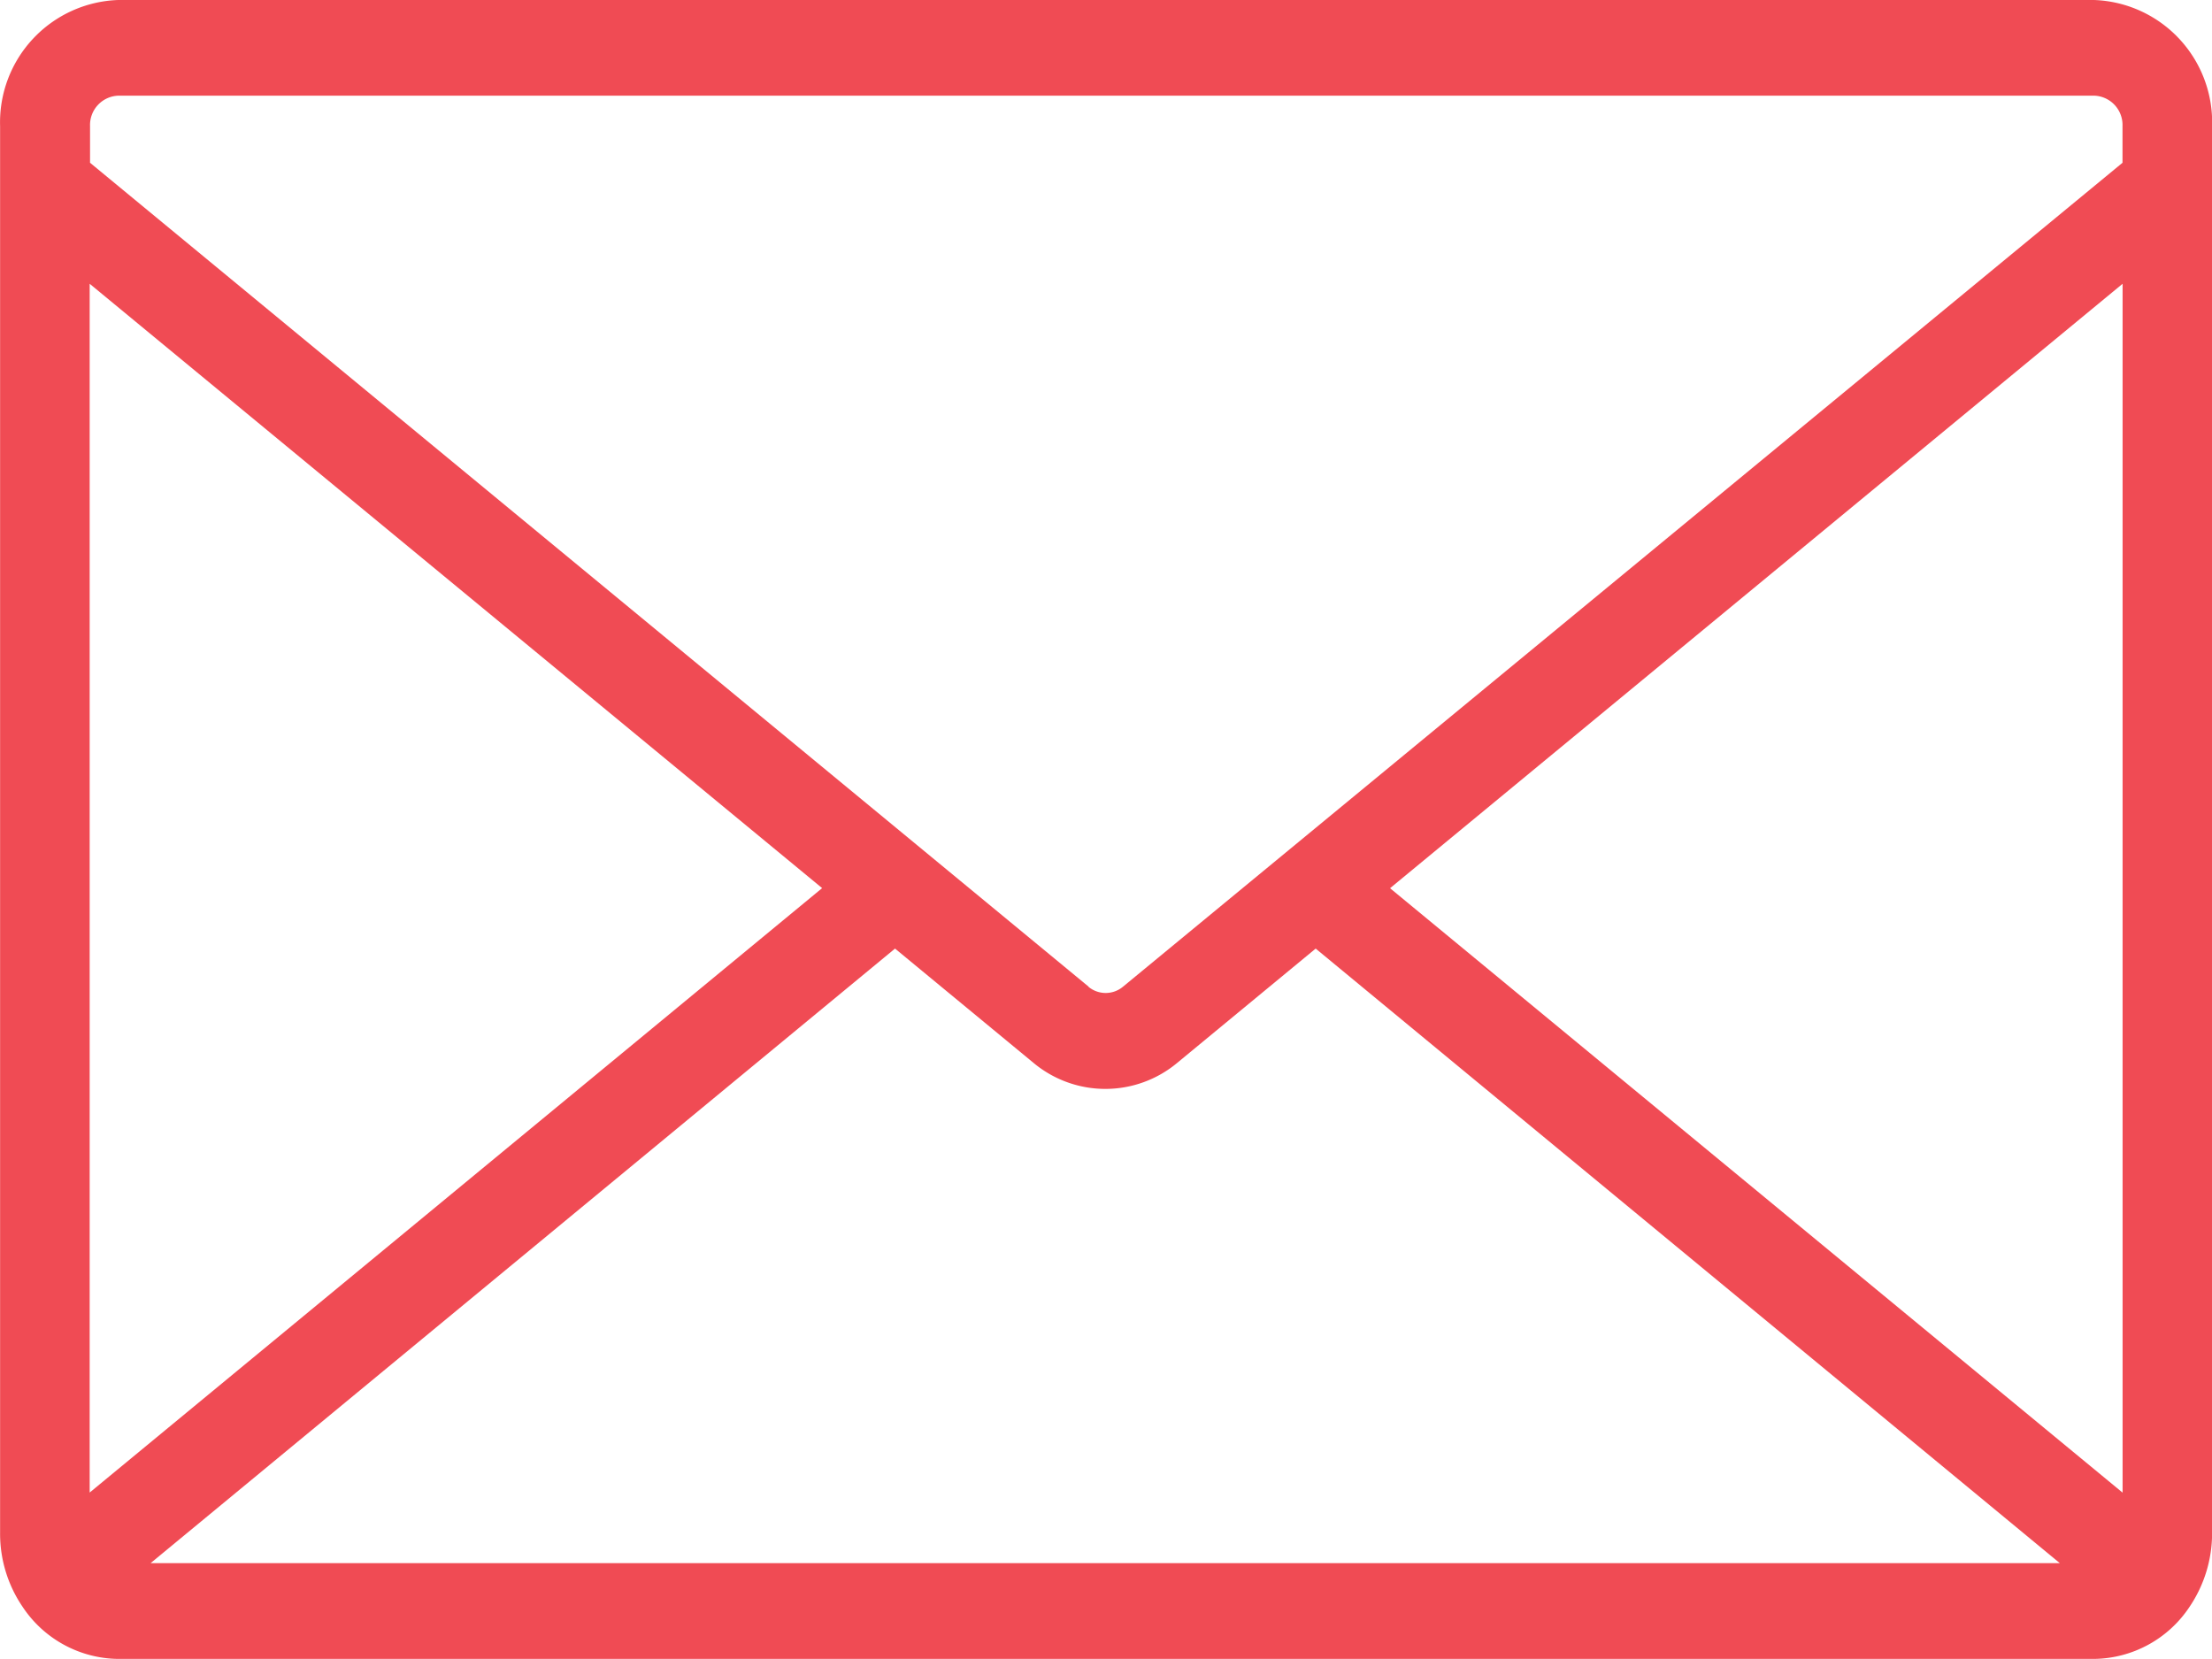 <svg xmlns="http://www.w3.org/2000/svg" width="24" height="18" viewBox="0 0 24 18"><path d="M1320.288,545.541h-21.438a1.328,1.328,0,0,0-1.281,1.368v15.264a1.408,1.408,0,0,0,.243.8,1.261,1.261,0,0,0,1.038.567h21.438a1.26,1.26,0,0,0,1.037-.566,1.426,1.426,0,0,0,.244-.8V546.909A1.328,1.328,0,0,0,1320.288,545.541Zm-13.8,9.636-7.947,6.558V548.62Zm.791.656,1.5,1.238a1.217,1.217,0,0,0,1.564,0l1.5-1.238,8.074,6.668h-20.715Zm2.1.413-10.834-8.939v-.4a.318.318,0,0,1,.307-.328h21.438a.318.318,0,0,1,.307.328v.4l-10.844,8.939A.293.293,0,0,1,1309.376,556.246Zm11.219-7.626v13.116l-7.948-6.558Z" transform="translate(-1297.568 -545.541)" fill="#f04b54"/></svg>
